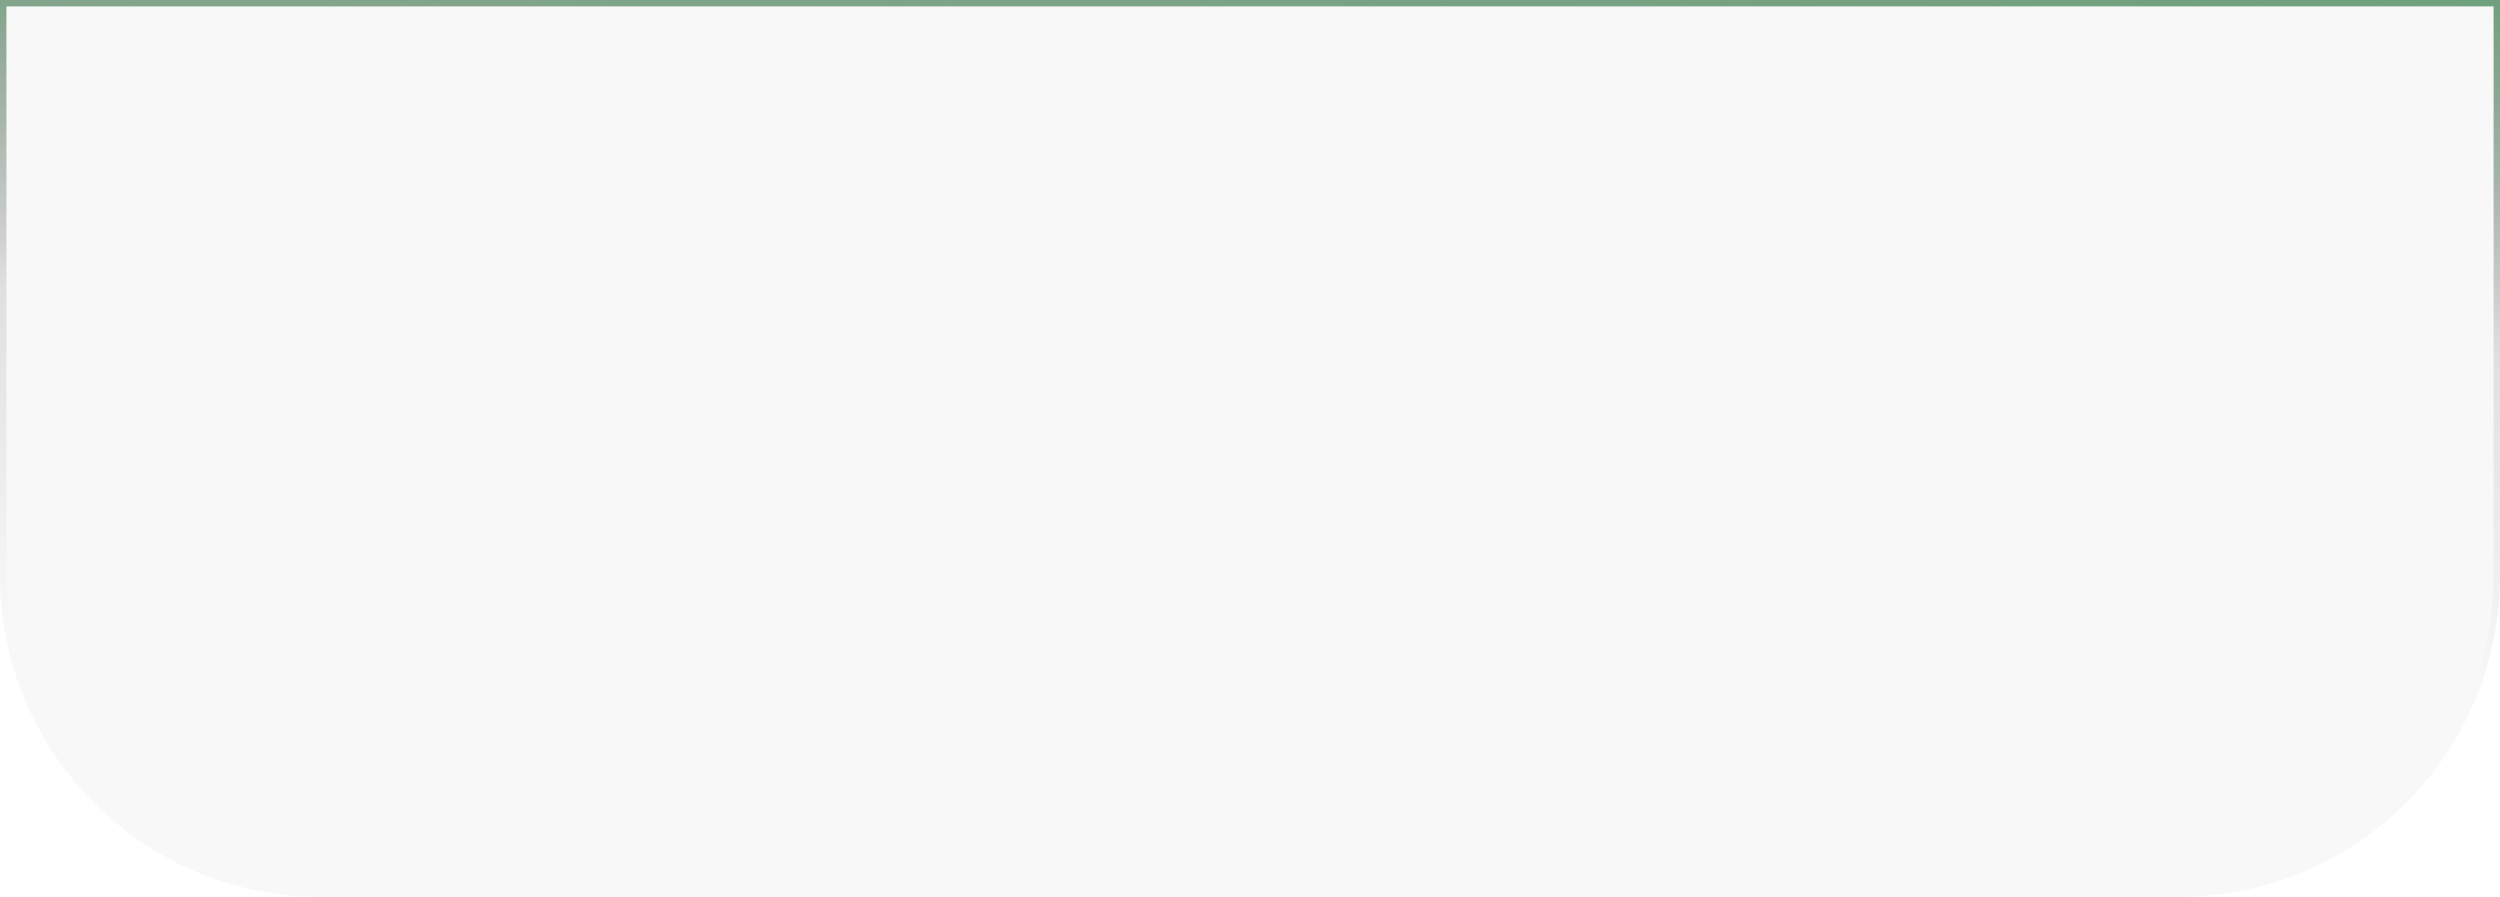 <svg width="393" height="141" viewBox="0 0 393 141" fill="none" xmlns="http://www.w3.org/2000/svg">
<g filter="url(#filter0_b_1_31)">
<path d="M0 0H110.342H137.046H157.2H196.5C246.885 0 237.815 0 237.815 0H255.954H295.758H393V90.528C393 118.403 370.403 141 342.528 141H196.5H50.472C22.597 141 0 118.403 0 90.528V0Z" fill="#F8F8F8"/>
<path d="M295.758 0.505H392.495V90.528C392.495 118.124 370.124 140.495 342.528 140.495H196.5H50.472C22.876 140.495 0.505 118.124 0.505 90.528V0.505H110.342H137.046H157.2H196.5H196.795H197.088H197.38H197.67H197.959H198.247H198.533H198.818H199.102H199.385H199.666H199.946H200.224H200.501H200.777H201.051H201.325H201.597H201.867H202.136H202.404H202.671H202.936H203.2H203.463H203.725H203.985H204.244H204.502H204.758H205.013H205.267H205.52H205.771H206.021H206.27H206.518H206.764H207.009H207.253H207.496H207.737H207.977H208.216H208.454H208.69H208.925H209.16H209.392H209.624H209.854H210.084H210.312H210.538H210.764H210.988H211.212H211.434H211.655H211.874H212.093H212.31H212.526H212.741H212.955H213.168H213.379H213.59H213.799H214.007H214.214H214.419H214.624H214.827H215.03H215.231H215.431H215.63H215.828H216.025H216.22H216.415H216.608H216.8H216.992H217.182H217.371H217.559H217.745H217.931H218.116H218.299H218.482H218.663H218.843H219.023H219.201H219.378H219.554H219.729H219.903H220.076H220.247H220.418H220.588H220.757H220.924H221.091H221.257H221.421H221.585H221.747H221.909H222.069H222.229H222.387H222.545H222.701H222.857H223.011H223.165H223.317H223.469H223.619H223.769H223.917H224.065H224.212H224.357H224.502H224.646H224.788H224.93H225.071H225.211H225.35H225.488H225.625H225.761H225.896H226.031H226.164H226.296H226.428H226.558H226.688H226.817H226.945H227.072H227.198H227.323H227.447H227.57H227.693H227.814H227.935H228.055H228.173H228.291H228.409H228.525H228.64H228.755H228.868H228.981H229.093H229.204H229.315H229.424H229.533H229.64H229.747H229.853H229.959H230.063H230.167H230.269H230.371H230.472H230.573H230.672H230.771H230.869H230.966H231.062H231.158H231.252H231.346H231.439H231.532H231.623H231.714H231.804H231.893H231.982H232.07H232.157H232.243H232.328H232.413H232.497H232.58H232.663H232.744H232.825H232.906H232.985H233.064H233.142H233.219H233.296H233.372H233.447H233.522H233.595H233.669H233.741H233.813H233.884H233.954H234.024H234.093H234.161H234.228H234.295H234.362H234.427H234.492H234.556H234.62H234.683H234.745H234.807H234.868H234.928H234.988H235.047H235.105H235.163H235.22H235.277H235.333H235.388H235.443H235.497H235.55H235.603H235.655H235.707H235.758H235.808H235.858H235.908H235.956H236.004H236.052H236.099H236.145H236.191H236.236H236.281H236.325H236.369H236.412H236.454H236.496H236.537H236.578H236.618H236.658H236.697H236.736H236.774H236.812H236.849H236.885H236.921H236.957H236.992H237.027H237.061H237.094H237.127H237.16H237.192H237.223H237.254H237.285H237.315H237.345H237.374H237.403H237.431H237.459H237.486H237.513H237.539H237.565H237.591H237.616H237.64H237.664H237.688H237.711H237.734H237.757H237.779H237.8H237.815H237.816H237.816H237.817H237.818H237.819H237.82H237.822H237.822H237.823H237.825H237.827H237.829H237.832H237.834H237.837H237.84H237.842H237.843H237.846H237.849H237.853H237.856H237.86H237.863H237.864H237.868H237.872H237.877H237.881H237.883H237.886H237.89H237.895H237.9H237.902H237.905H237.91H237.915H237.921H237.921H237.926H237.932H237.937H237.94H237.943H237.949H237.955H237.958H237.961H237.967H237.973H237.976H237.979H237.985H237.992H237.994H237.998H238.005H238.011H238.018H238.024H238.028H238.031H238.038H238.044H238.051H238.058H238.06H238.065H238.072H238.076H238.079H238.086H238.091H238.093H238.1H238.106H238.107H238.114H238.121H238.128H238.135H238.135H238.142H238.149H238.156H238.162H238.163H238.17H238.175H238.177H238.184H238.188H238.191H238.198H238.201H238.205H238.211H238.213H238.218H238.225H238.225H238.232H238.236H238.238H238.245H238.247H238.252H238.258H238.258H238.265H238.268H238.271H238.278H238.278H238.284H238.288H238.29H238.296H238.297H238.302H238.307H238.308H238.314H238.315H238.32H238.324H238.326H238.332H238.332H238.337H238.34H238.343H238.348H238.348H238.353H238.355H238.359H238.362H238.364H238.369H238.374H238.375H238.378H238.381H238.383H238.387H238.387H238.392H238.393H238.396H238.398H238.4H238.403H238.404H238.408H238.412H238.412H238.415H238.416H238.418H238.42H238.422H238.424H238.425H238.428H238.428H238.431H238.431H238.433H238.434H238.436H238.436H238.438H238.439H238.44H238.441H238.442H238.443H238.444H238.445H238.445H238.446H238.447H238.448H238.449H238.45H238.45H238.451H238.451H255.954H295.758Z" stroke="url(#paint0_linear_1_31)" stroke-width="1.009"/>
</g>
<defs>
<filter id="filter0_b_1_31" x="-100.945" y="-100.945" width="594.89" height="342.89" filterUnits="userSpaceOnUse" color-interpolation-filters="sRGB">
<feFlood flood-opacity="0" result="BackgroundImageFix"/>
<feGaussianBlur in="BackgroundImageFix" stdDeviation="50.472"/>
<feComposite in2="SourceAlpha" operator="in" result="effect1_backgroundBlur_1_31"/>
<feBlend mode="normal" in="SourceGraphic" in2="effect1_backgroundBlur_1_31" result="shape"/>
</filter>
<linearGradient id="paint0_linear_1_31" x1="198.012" y1="-51.885" x2="193.789" y2="103.023" gradientUnits="userSpaceOnUse">
<stop stop-color="#1EB847"/>
<stop offset="0.66" stop-opacity="0.1"/>
<stop offset="1" stop-opacity="0"/>
</linearGradient>
</defs>
</svg>
